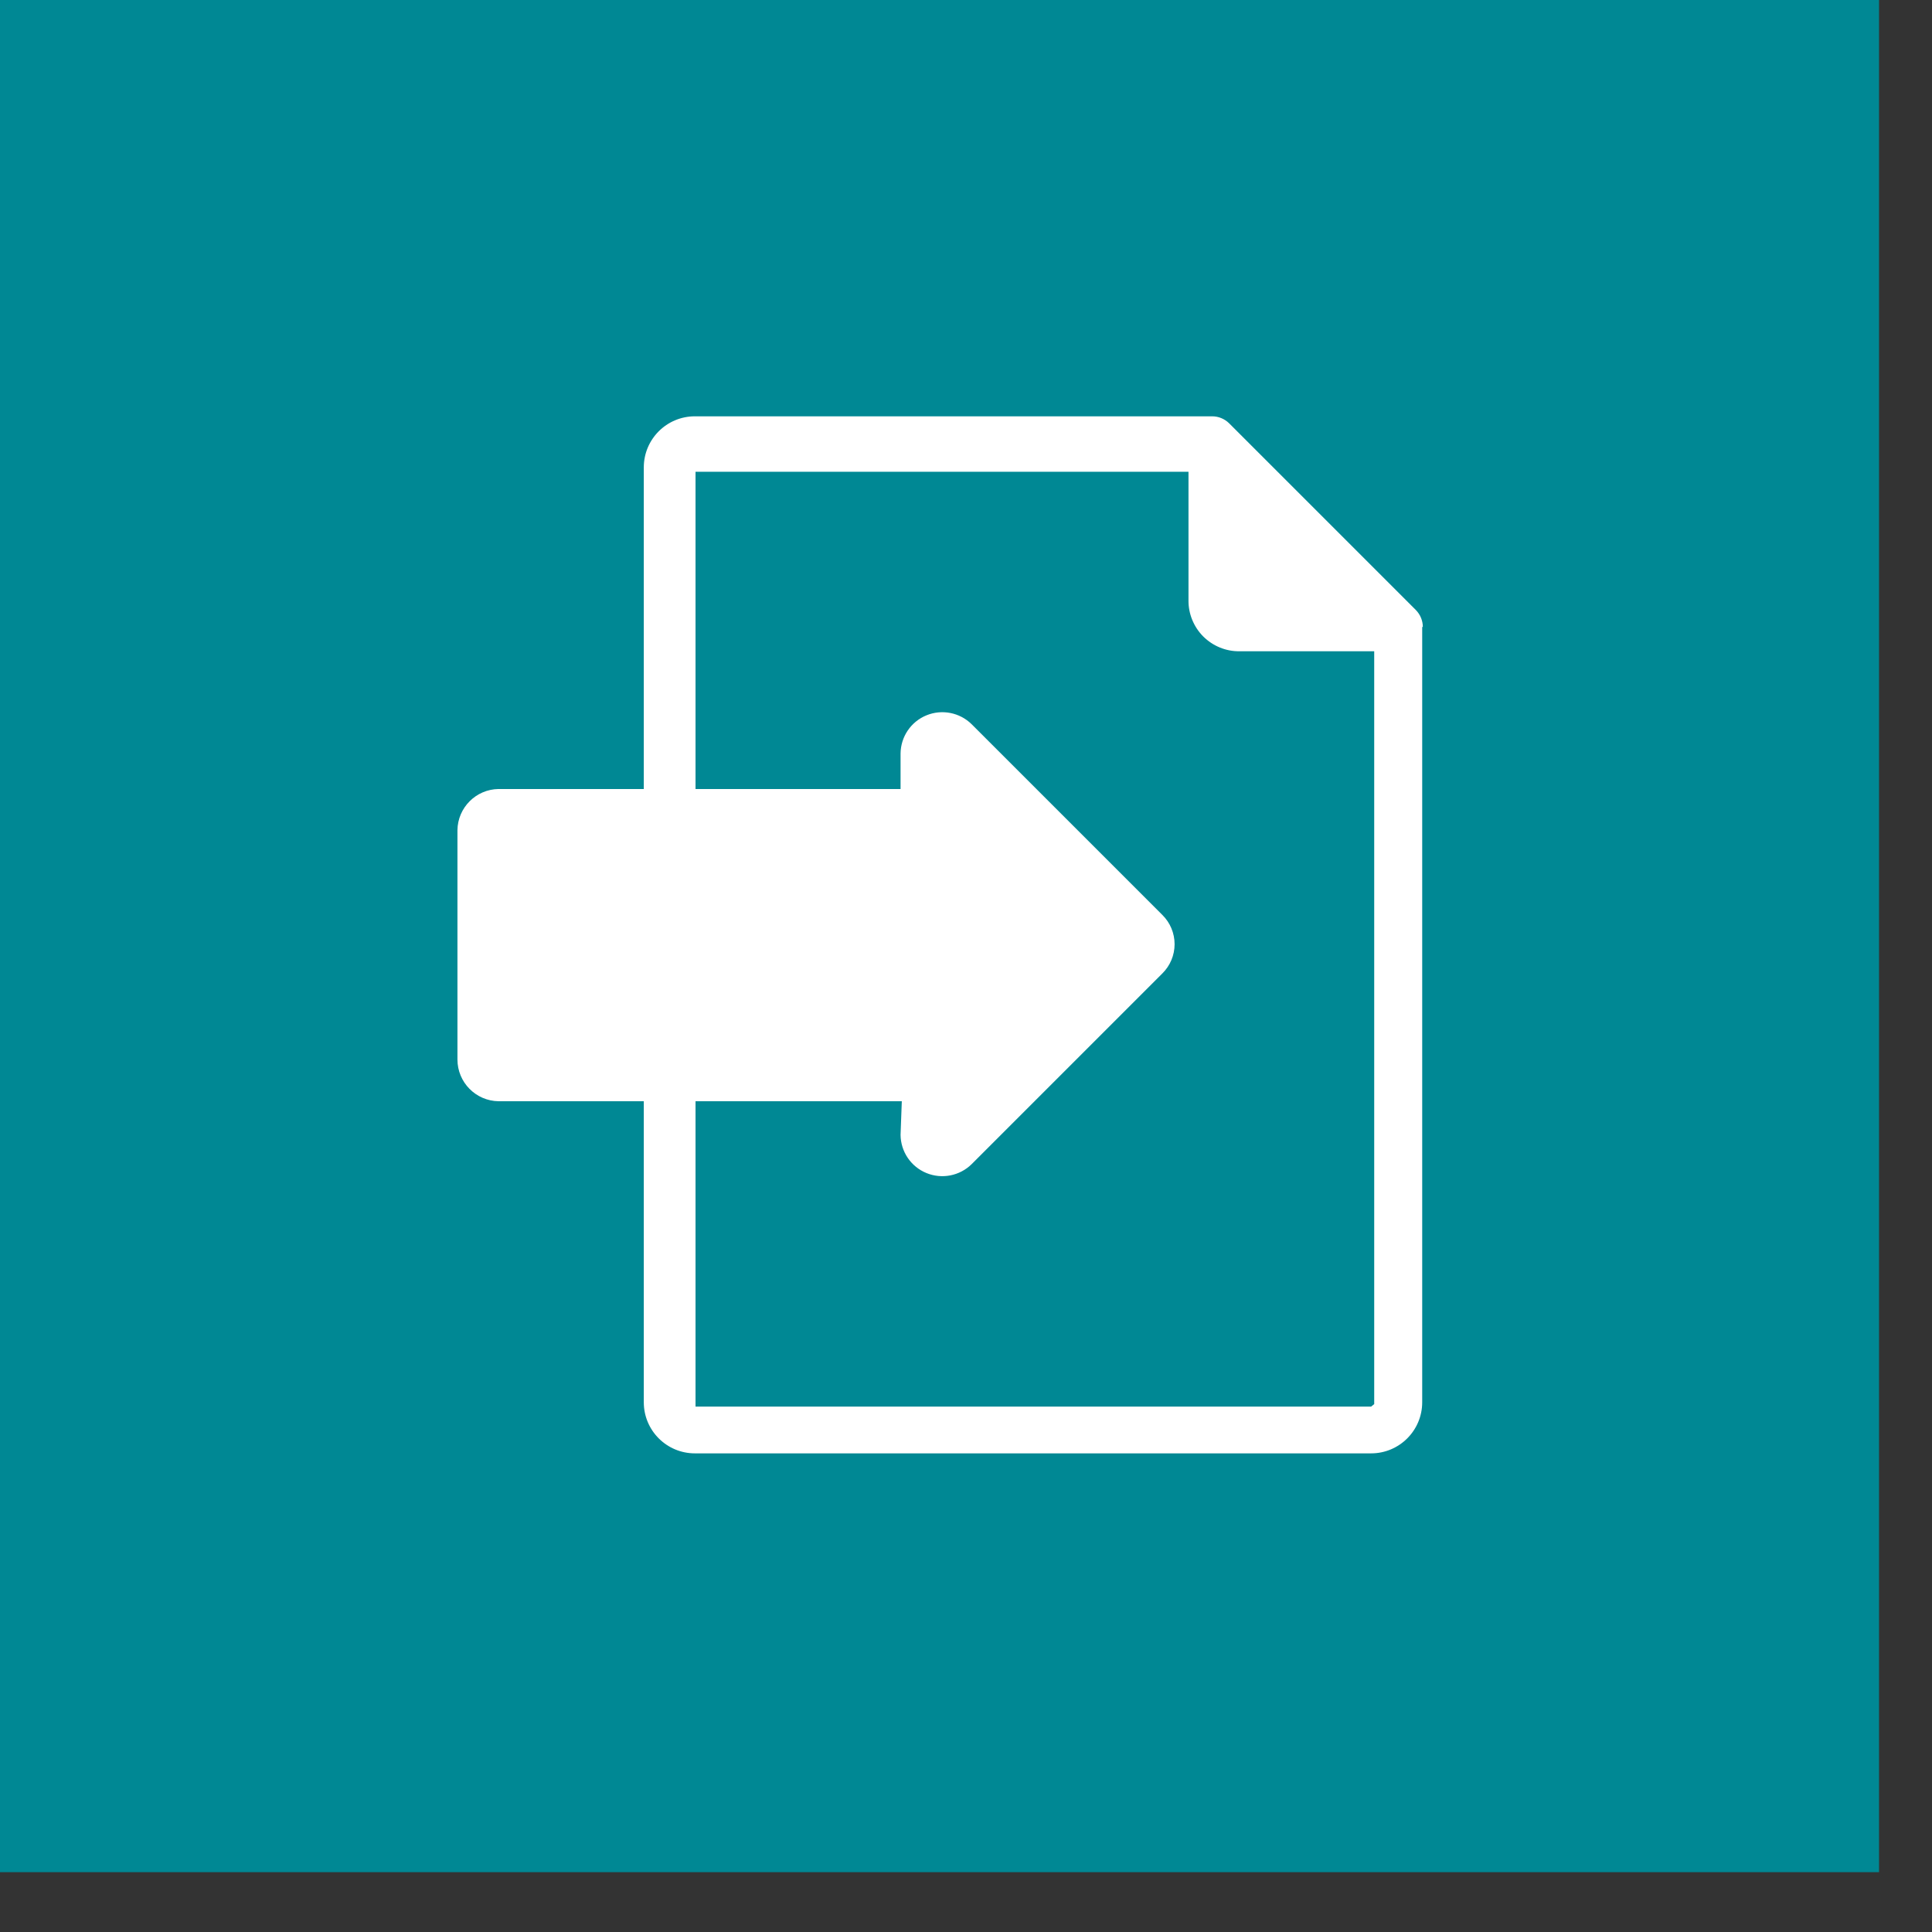 <?xml version="1.0" encoding="UTF-8"?>
<svg width="31px" height="31px" viewBox="0 0 31 31" version="1.1" xmlns="http://www.w3.org/2000/svg" xmlns:xlink="http://www.w3.org/1999/xlink">
    <rect x="0" y="0" width="31" height="31" fill="#333333" stroke="none"/>
    <!-- Generator: Sketch 52.6 (67491) - http://www.bohemiancoding.com/sketch -->
    <title>export</title>
    <desc>Created with Sketch.</desc>
    <g id="Page-1" stroke="none" stroke-width="1" fill="none" fill-rule="evenodd">
        <g id="1_polizas" transform="translate(-2489, -151)">
            <g id="export" transform="translate(2489, 151)">
                <rect id="Rectangle" fill="#008894" x="0" y="0" width="30.15" height="30.04"></rect>
                <path d="M14.45,18.21 C14.453,18.479 14.616,18.72 14.865,18.822 C15.113,18.924 15.399,18.868 15.59,18.68 L18.65,15.62 C18.776,15.496 18.847,15.327 18.847,15.15 C18.847,14.973 18.776,14.804 18.65,14.68 L15.59,11.62 C15.399,11.432 15.113,11.376 14.865,11.478 C14.616,11.58 14.453,11.821 14.45,12.09 L14.45,12.66 L8,12.66 C7.638,12.665 7.345,12.958 7.34,13.32 L7.34,17 C7.34,17.366 7.634,17.665 8,17.67 L14.47,17.67 L14.45,18.21 Z" id="Path" fill="#FFFFFF"></path>
                <path d="M22.83,10.06 C22.83,9.959 22.79,9.862 22.72,9.79 L19.72,6.79 C19.648,6.72 19.551,6.68 19.45,6.68 L11.15,6.68 C10.697,6.68 10.33,7.047 10.33,7.5 L10.33,22.5 C10.33,22.953 10.697,23.32 11.15,23.32 L22,23.32 C22.453,23.32 22.82,22.953 22.82,22.5 L22.82,10.06 L22.83,10.06 Z M22,22.57 L11.16,22.57 L11.16,7.57 L19.07,7.57 L19.07,9.63 C19.067,9.848 19.153,10.058 19.307,10.213 C19.462,10.367 19.672,10.453 19.89,10.45 L22.05,10.45 L22.05,22.53 L22,22.57 Z" id="Shape" fill="#FFFFFF" fill-rule="nonzero"></path>
            </g>
        </g>
    </g>
</svg>